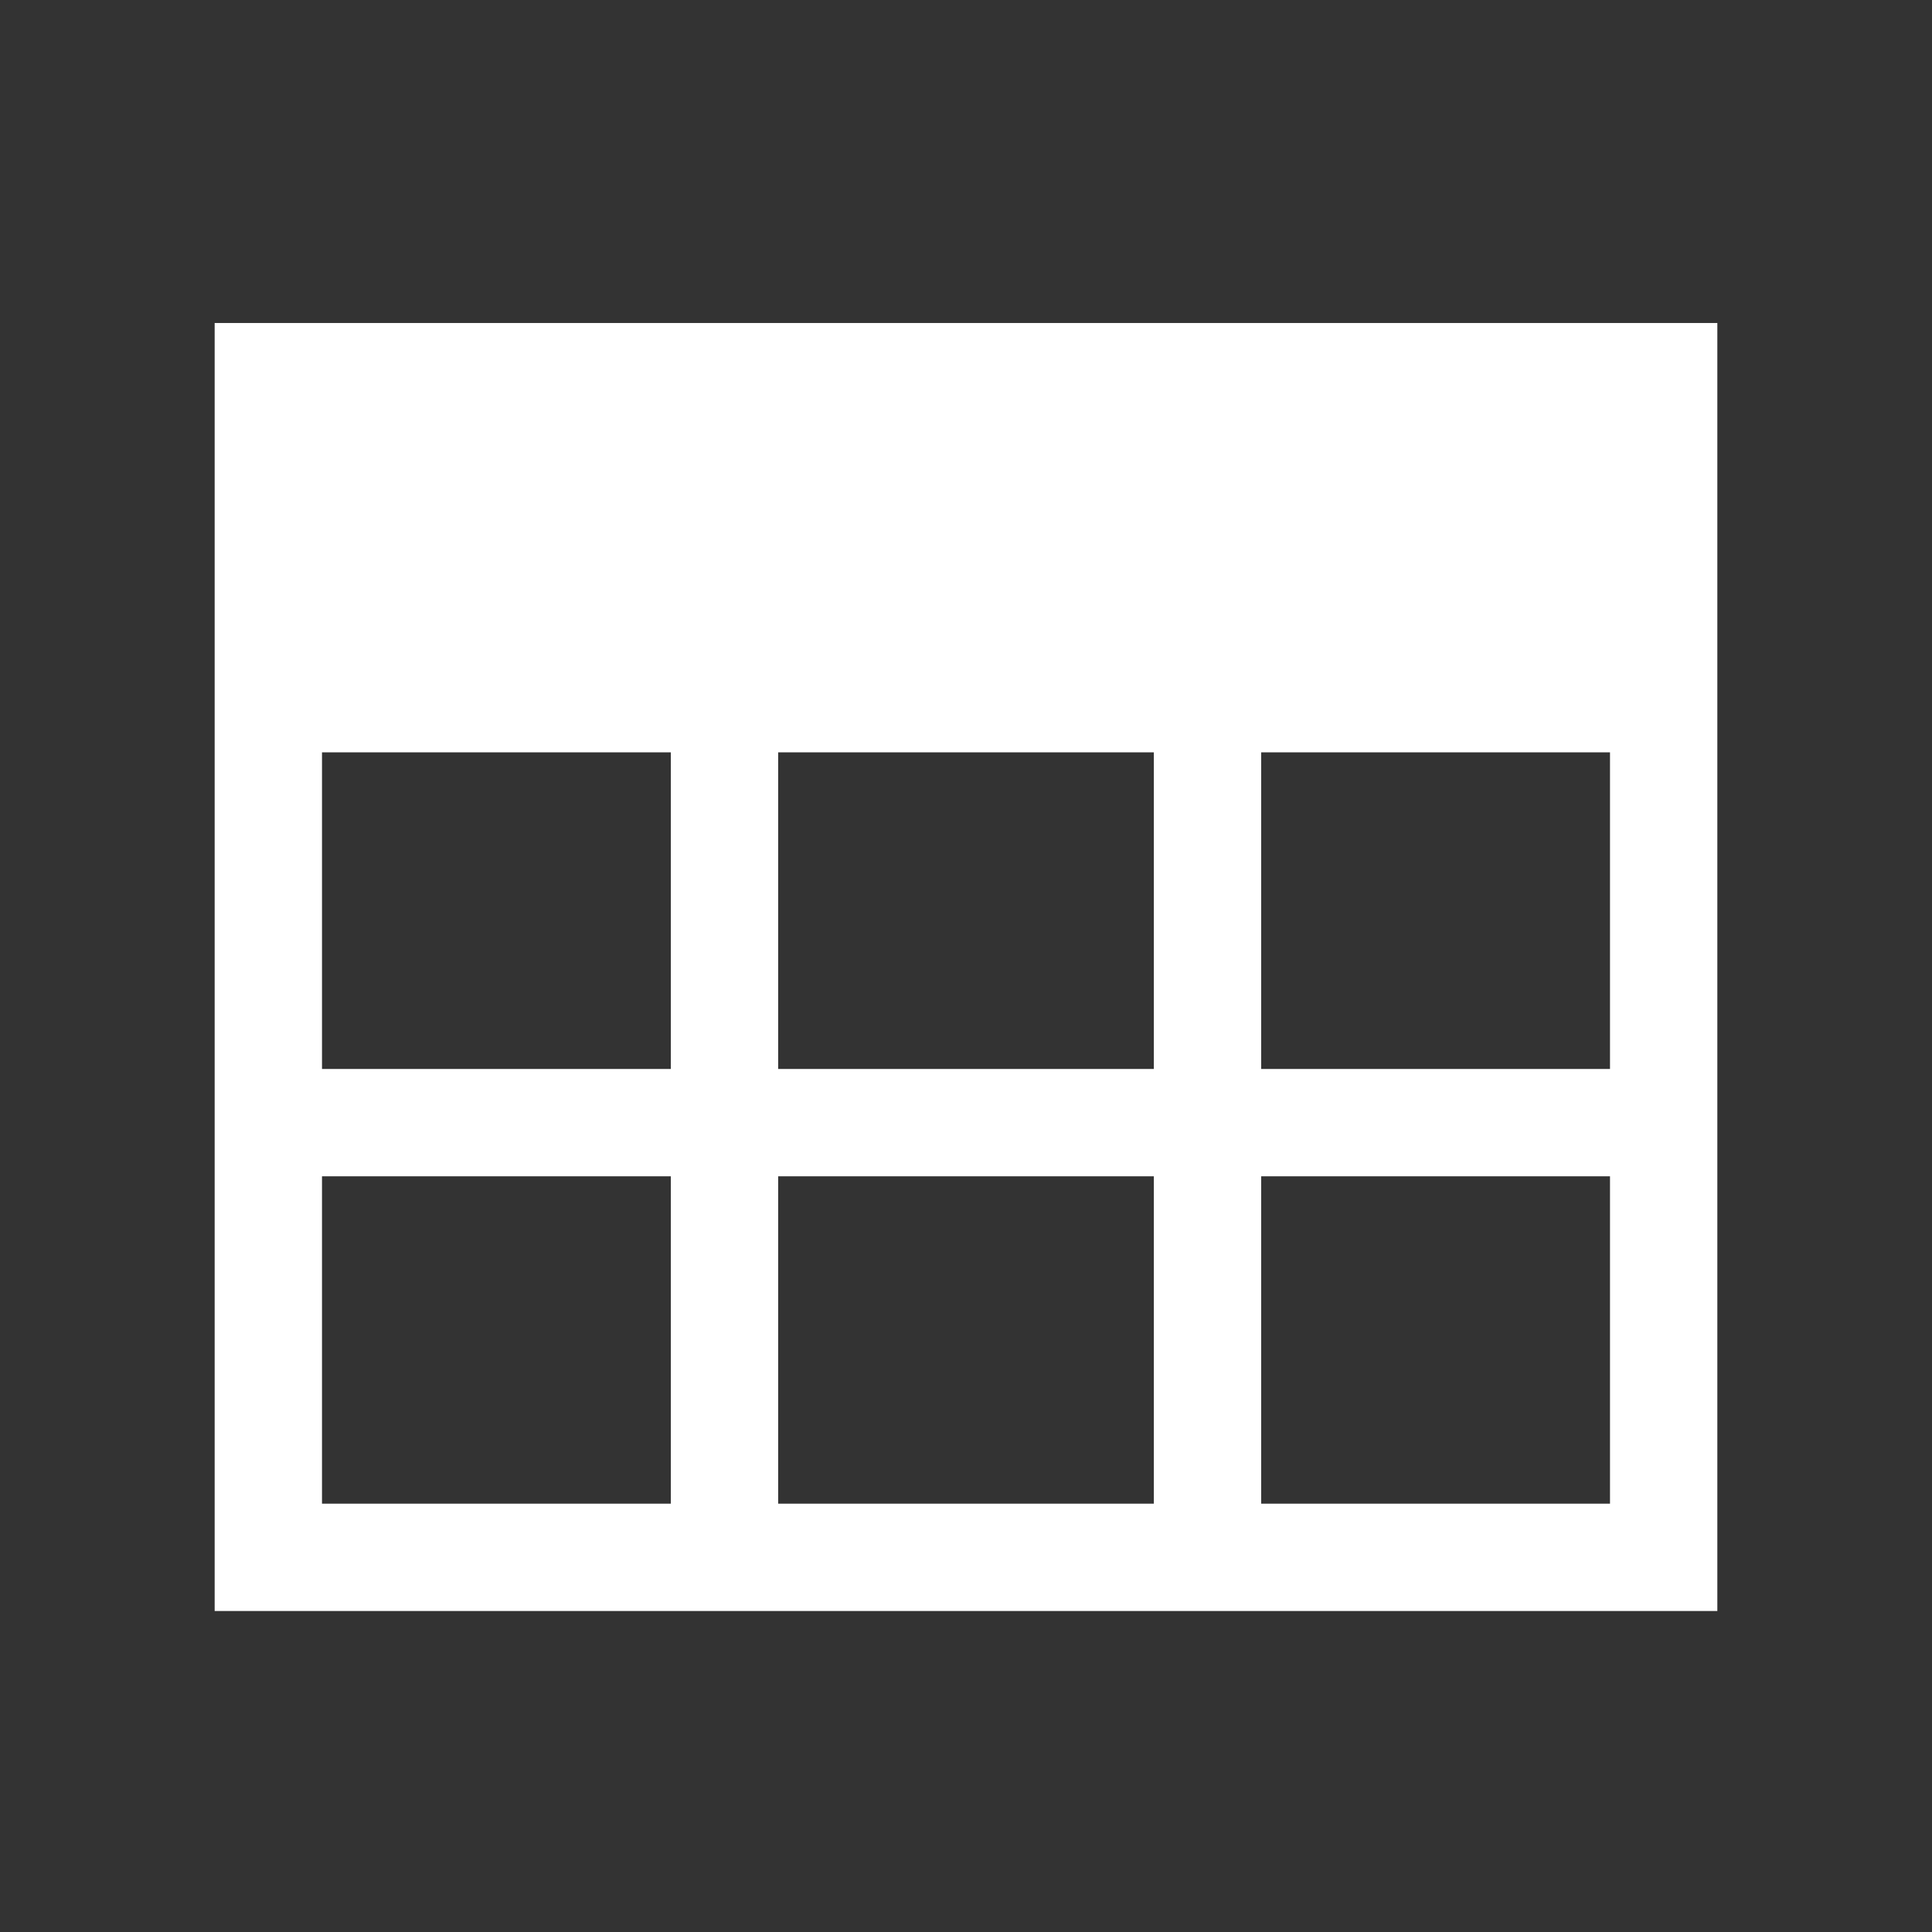 <svg xmlns="http://www.w3.org/2000/svg" fill="white" width="30" height="30" viewBox="0 0 360 360">
  <rect x="0" y="0" width="360" height="360" fill="#333333" stroke="none"/>
  <path d="M320,300.187l-280,0l0,-240l85,0l0,0l20,0l0,0l70,0l0,0l20,0l0,0l85,0l0,240Zm-195,-20l0,-61l-65,0l0,61l65,0Zm20,-61l0,61l70,0l0,-61l-70,0Zm155,0l-65,0l0,61l65,0l0,-61Zm-240,-79l0,59l65,0l0,-59l-65,0Zm85,0l0,59l70,0l0,-59l-70,0Zm90,0l0,59l65,0l0,-59l-65,0Z" />
</svg>